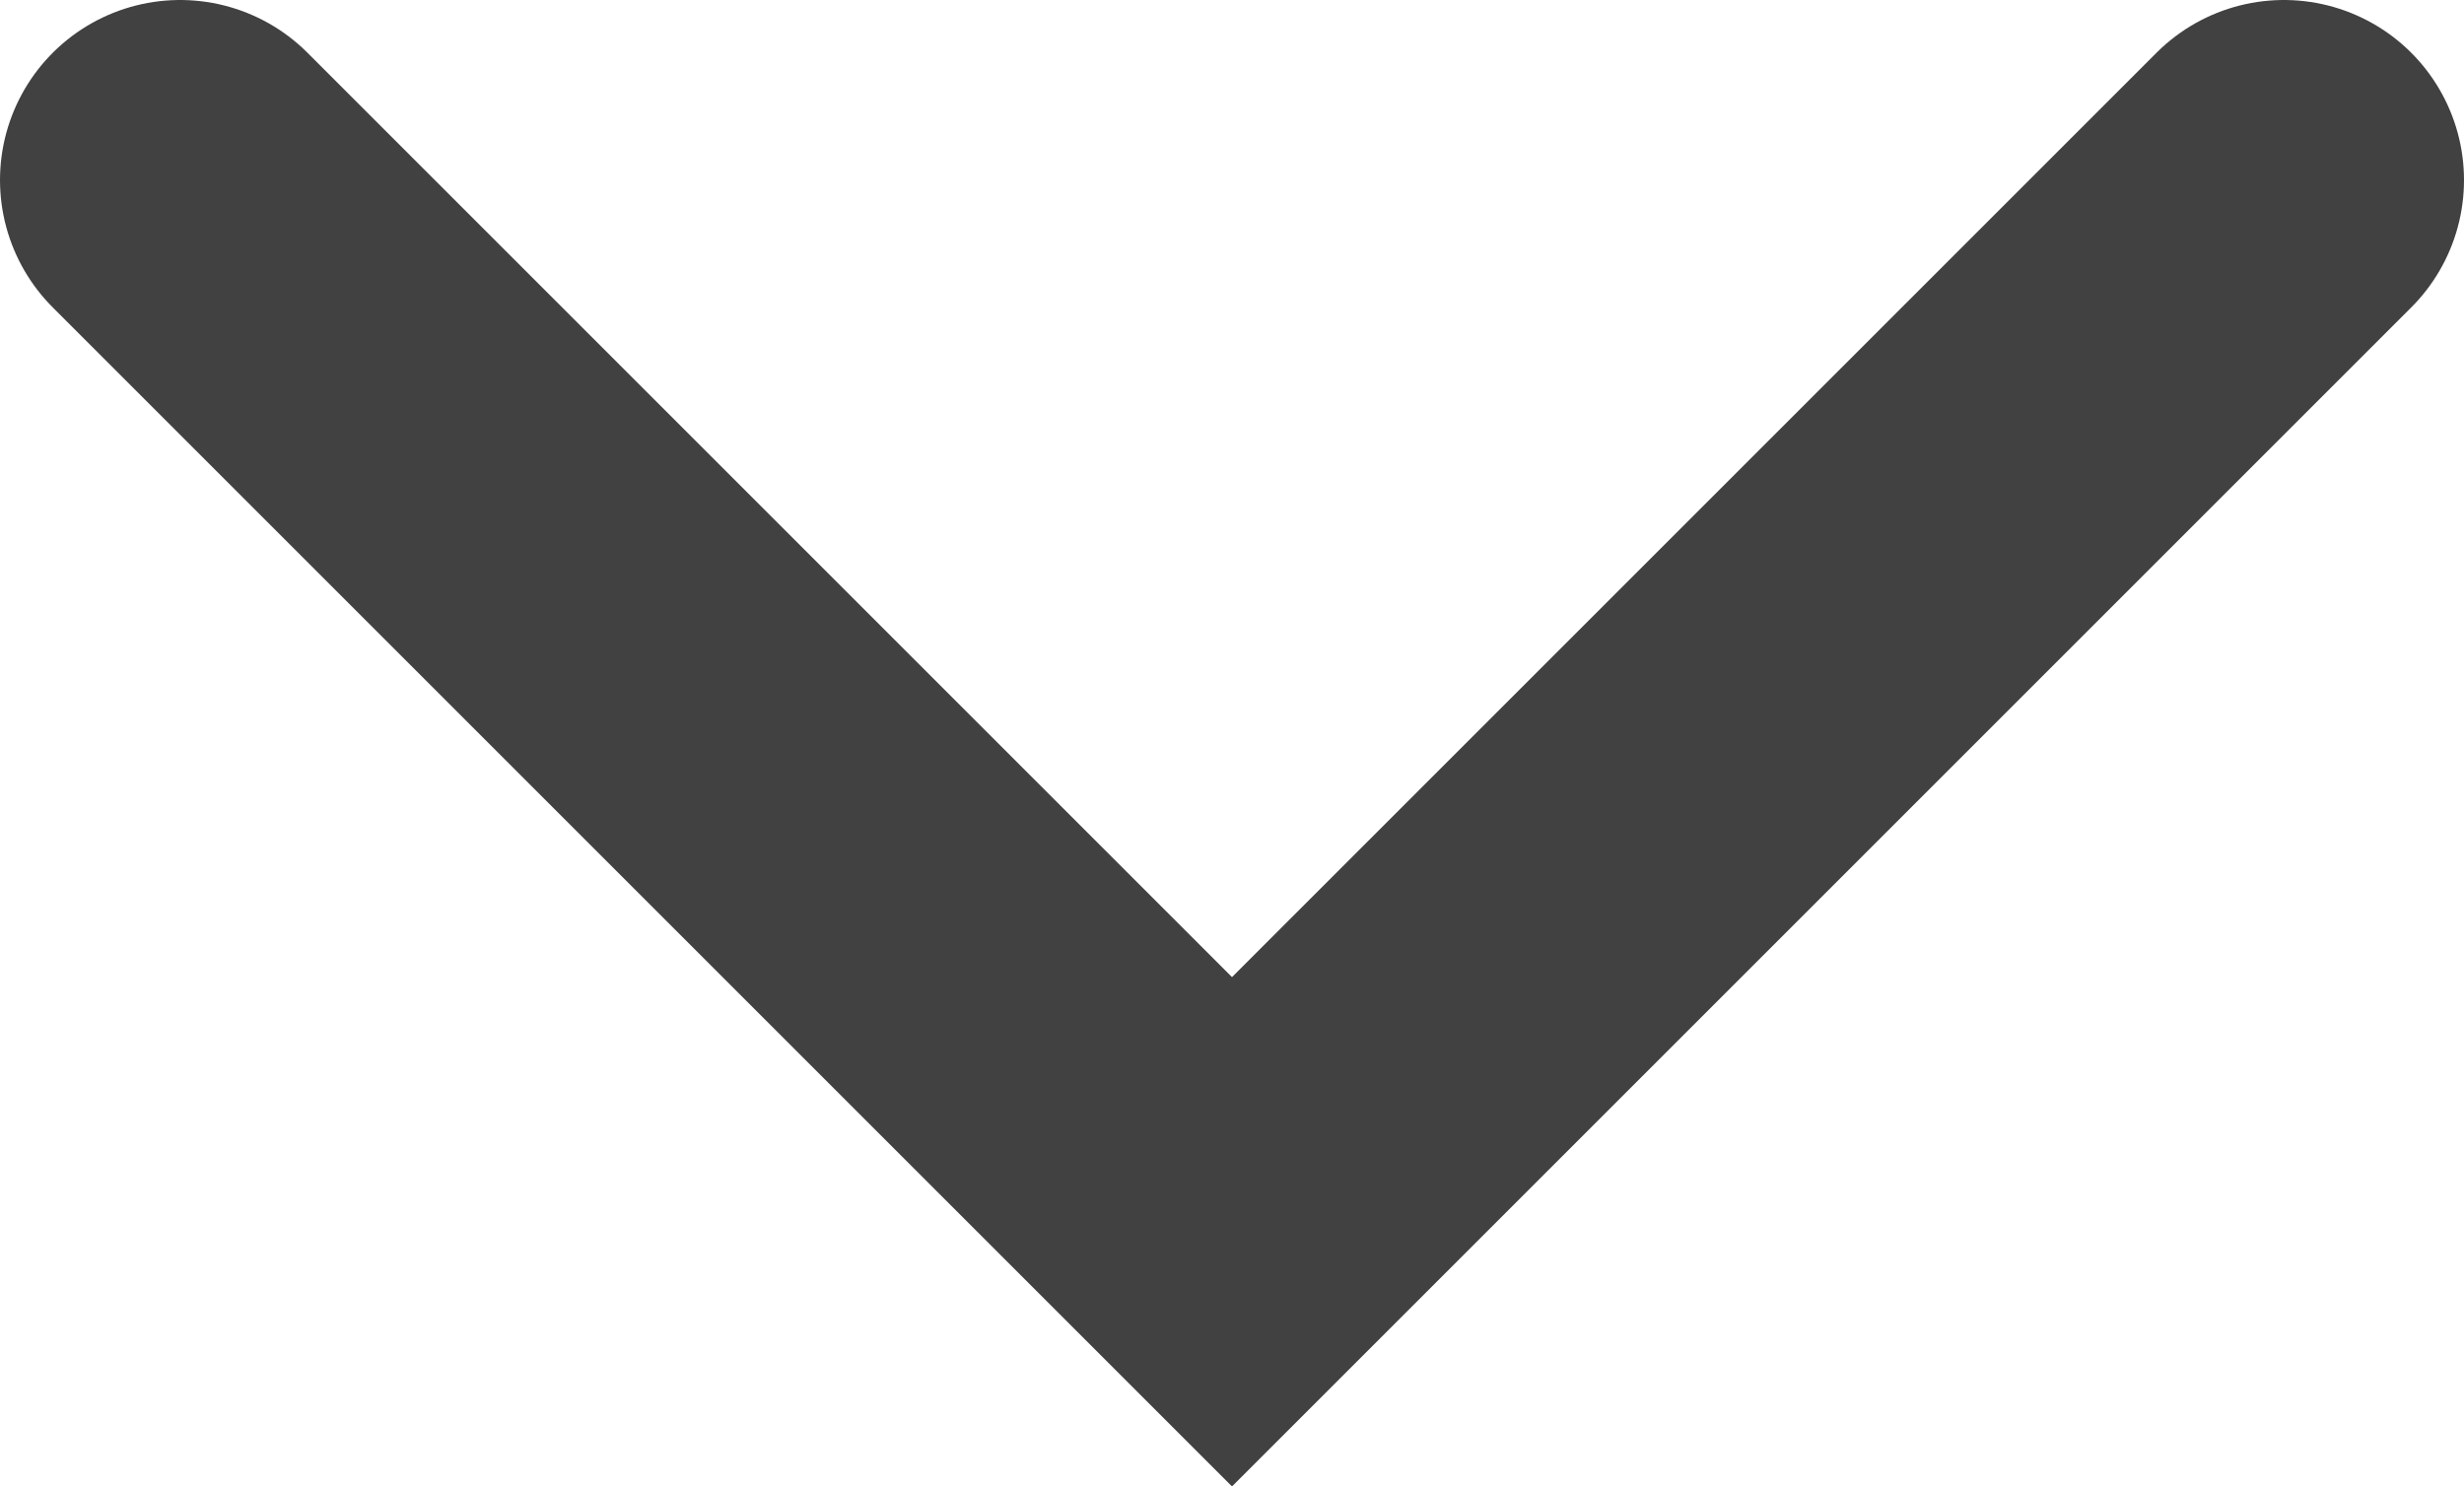<?xml version="1.0" encoding="UTF-8" standalone="no"?>
<svg
   width="20.52"
   height="12.381"
   viewBox="0 0 20.52 12.381"
   version="1.1"
   id="svg1798"
   sodipodi:docname="down-arrow.svg"
   inkscape:version="1.2.2 (732a01da63, 2022-12-09, custom)"
   xmlns:inkscape="http://www.inkscape.org/namespaces/inkscape"
   xmlns:sodipodi="http://sodipodi.sourceforge.net/DTD/sodipodi-0.dtd"
   xmlns="http://www.w3.org/2000/svg"
   xmlns:svg="http://www.w3.org/2000/svg">
  <sodipodi:namedview
     id="namedview1800"
     pagecolor="#ffffff"
     bordercolor="#666666"
     borderopacity="1.0"
     inkscape:showpageshadow="2"
     inkscape:pageopacity="0.0"
     inkscape:pagecheckerboard="0"
     inkscape:deskcolor="#d1d1d1"
     showgrid="false"
     inkscape:zoom="24.833333"
     inkscape:cx="10.248322"
     inkscape:cy="5.9798658"
     inkscape:window-width="1920"
     inkscape:window-height="948"
     inkscape:window-x="0"
     inkscape:window-y="0"
     inkscape:window-maximized="1"
     inkscape:current-layer="svg1798" />
  <defs
     id="defs1794">
    <clipPath
       id="clip-down-arrow">
      <rect
         width="30"
         height="30"
         id="rect1791"
         x="0"
         y="0" />
    </clipPath>
  </defs>
  <g
     id="down-arrow"
     clip-path="url(#clip-down-arrow)"
     transform="translate(-4.74,-9.001)">
    <path
       id="Path_2313"
       data-name="Path 2313"
       d="m 6513.131,-12997.5 8.76,8.76 8.76,-8.76"
       transform="translate(-6506.891,13008.001)"
       fill="none"
       stroke="#414141"
       stroke-linecap="round"
       stroke-width="3" />
  </g>
</svg>
